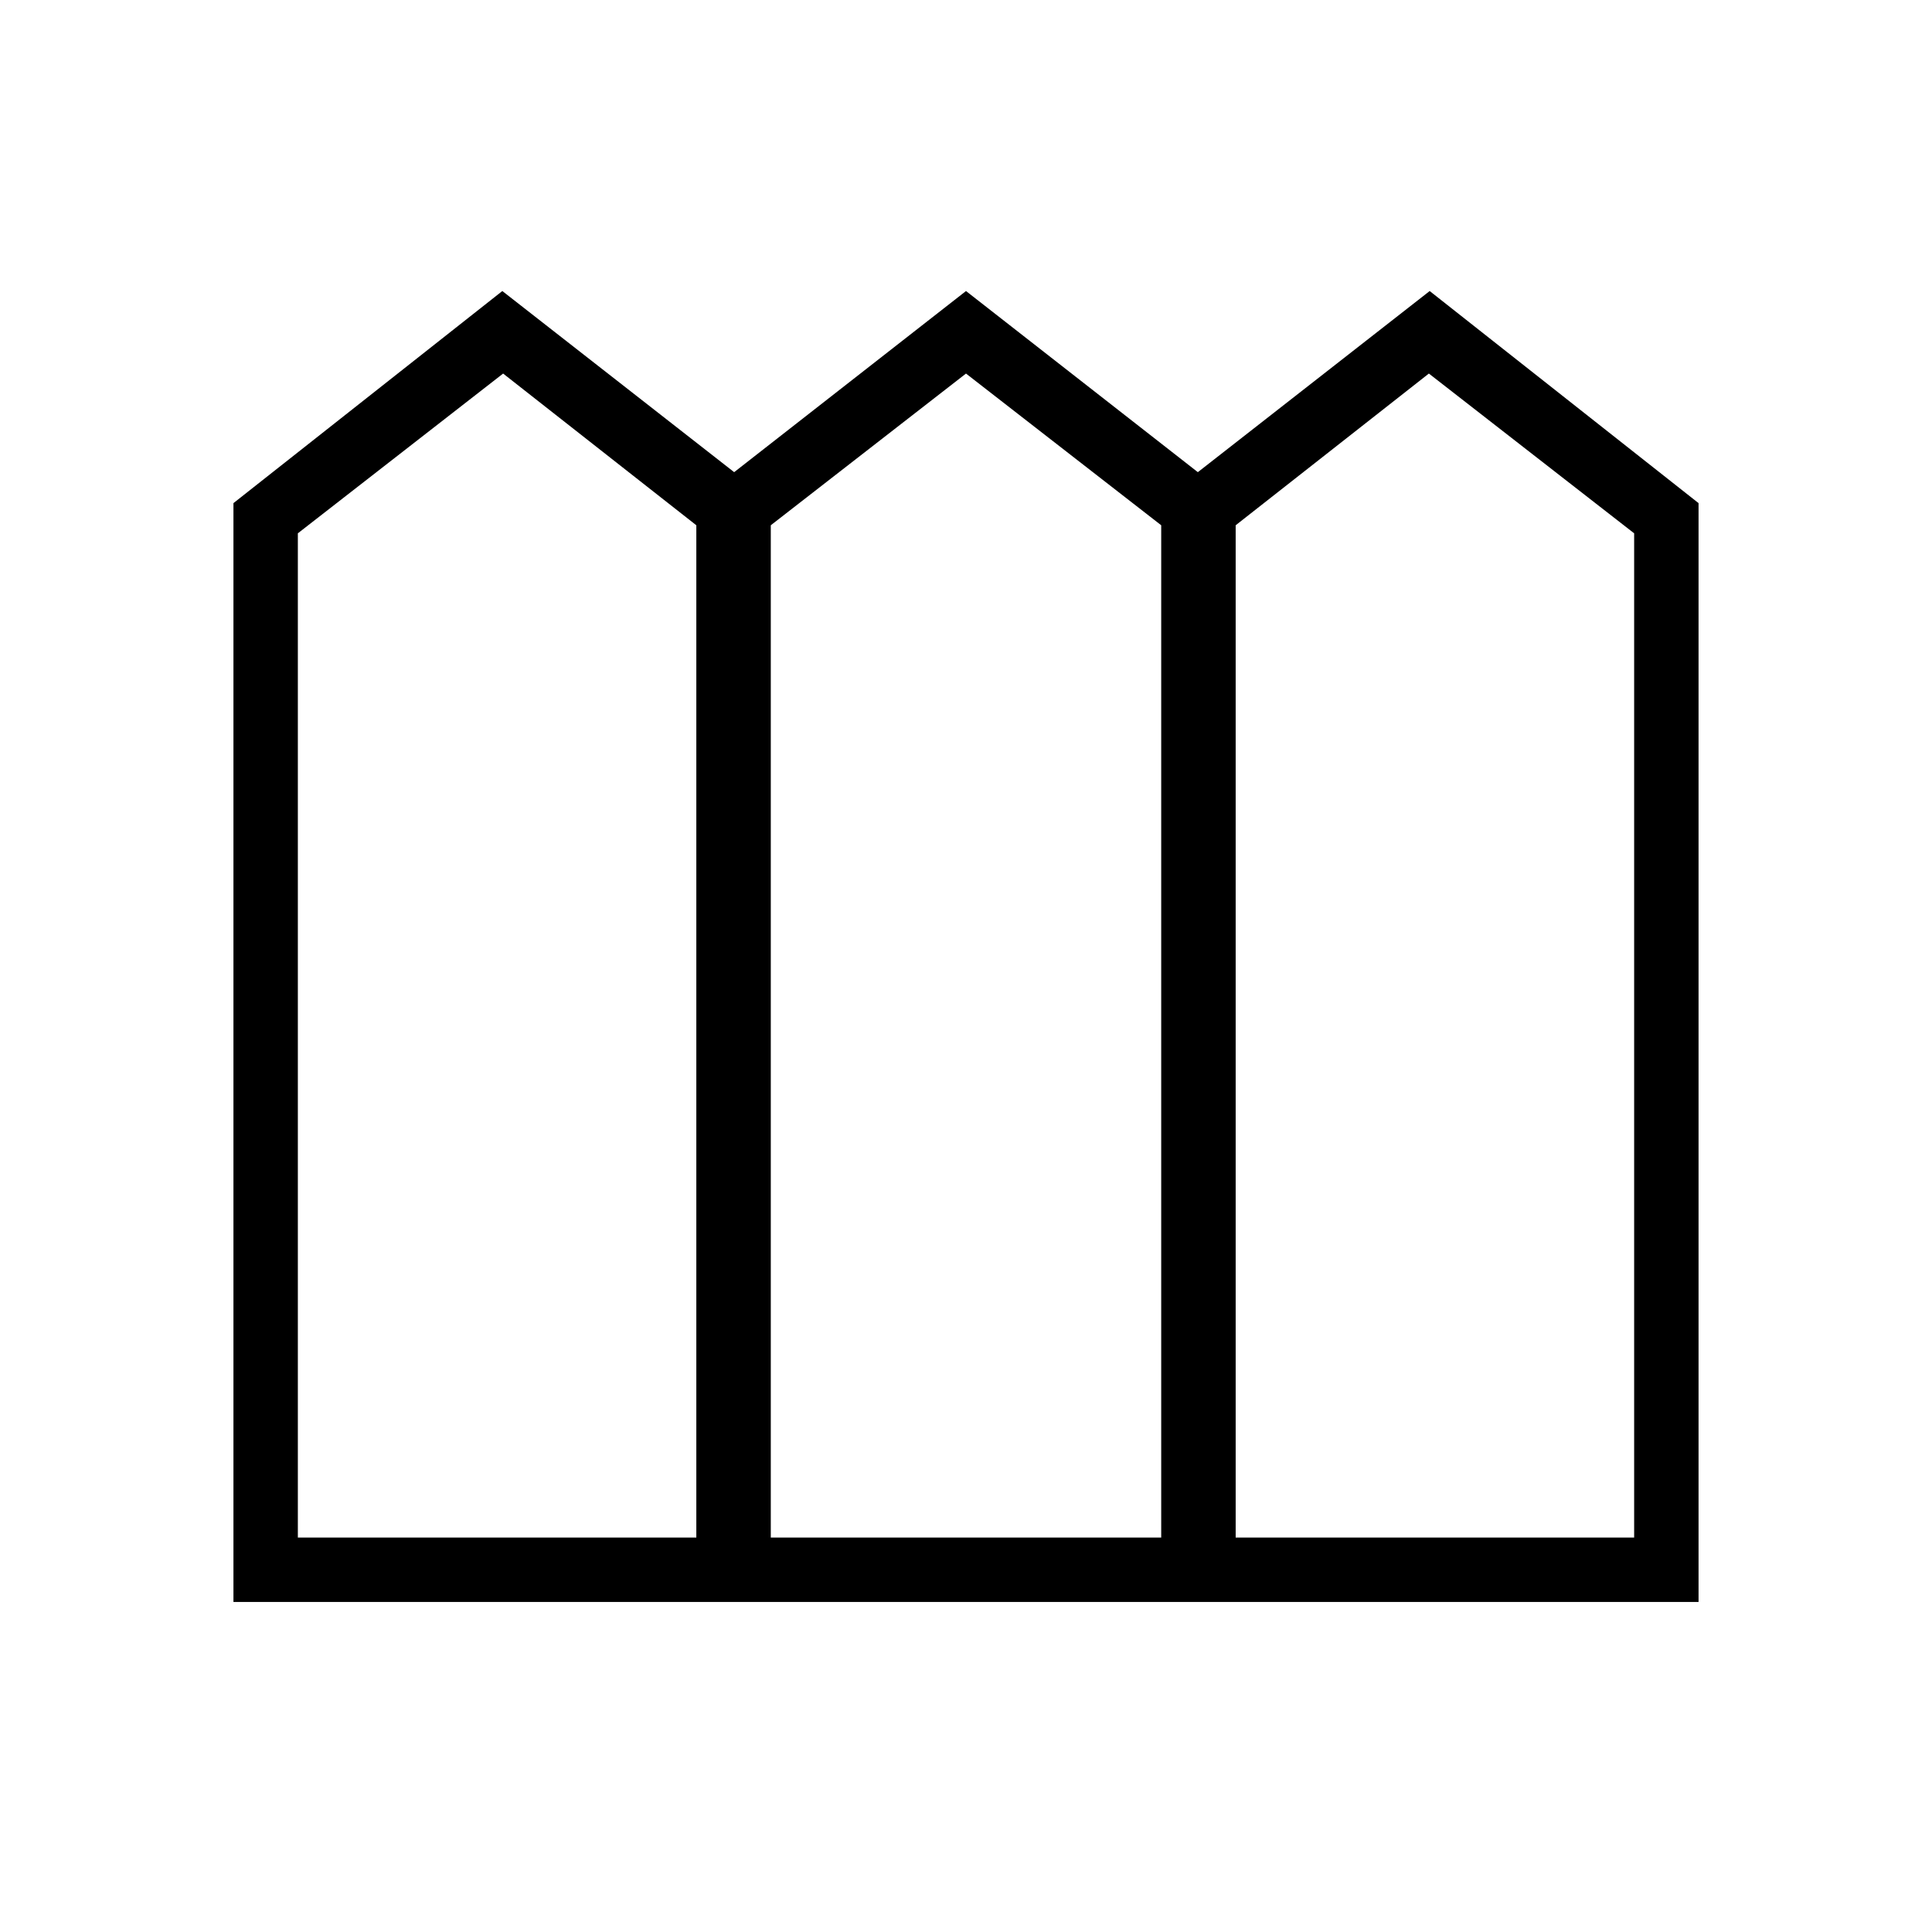 <svg xmlns="http://www.w3.org/2000/svg" height="20" viewBox="0 -960 960 960" width="20"><path d="M116-164v-546l133.6-105.385 115.2 90 115.2-90 115.2 90 115.2-90L844-710v546H116Zm32-32h198v-503l-96-75.384L148-695v499Zm235 0h194v-503l-97-75.384L383-699v503Zm231 0h198v-499l-102-79.384L614-699v503Z"/></svg>